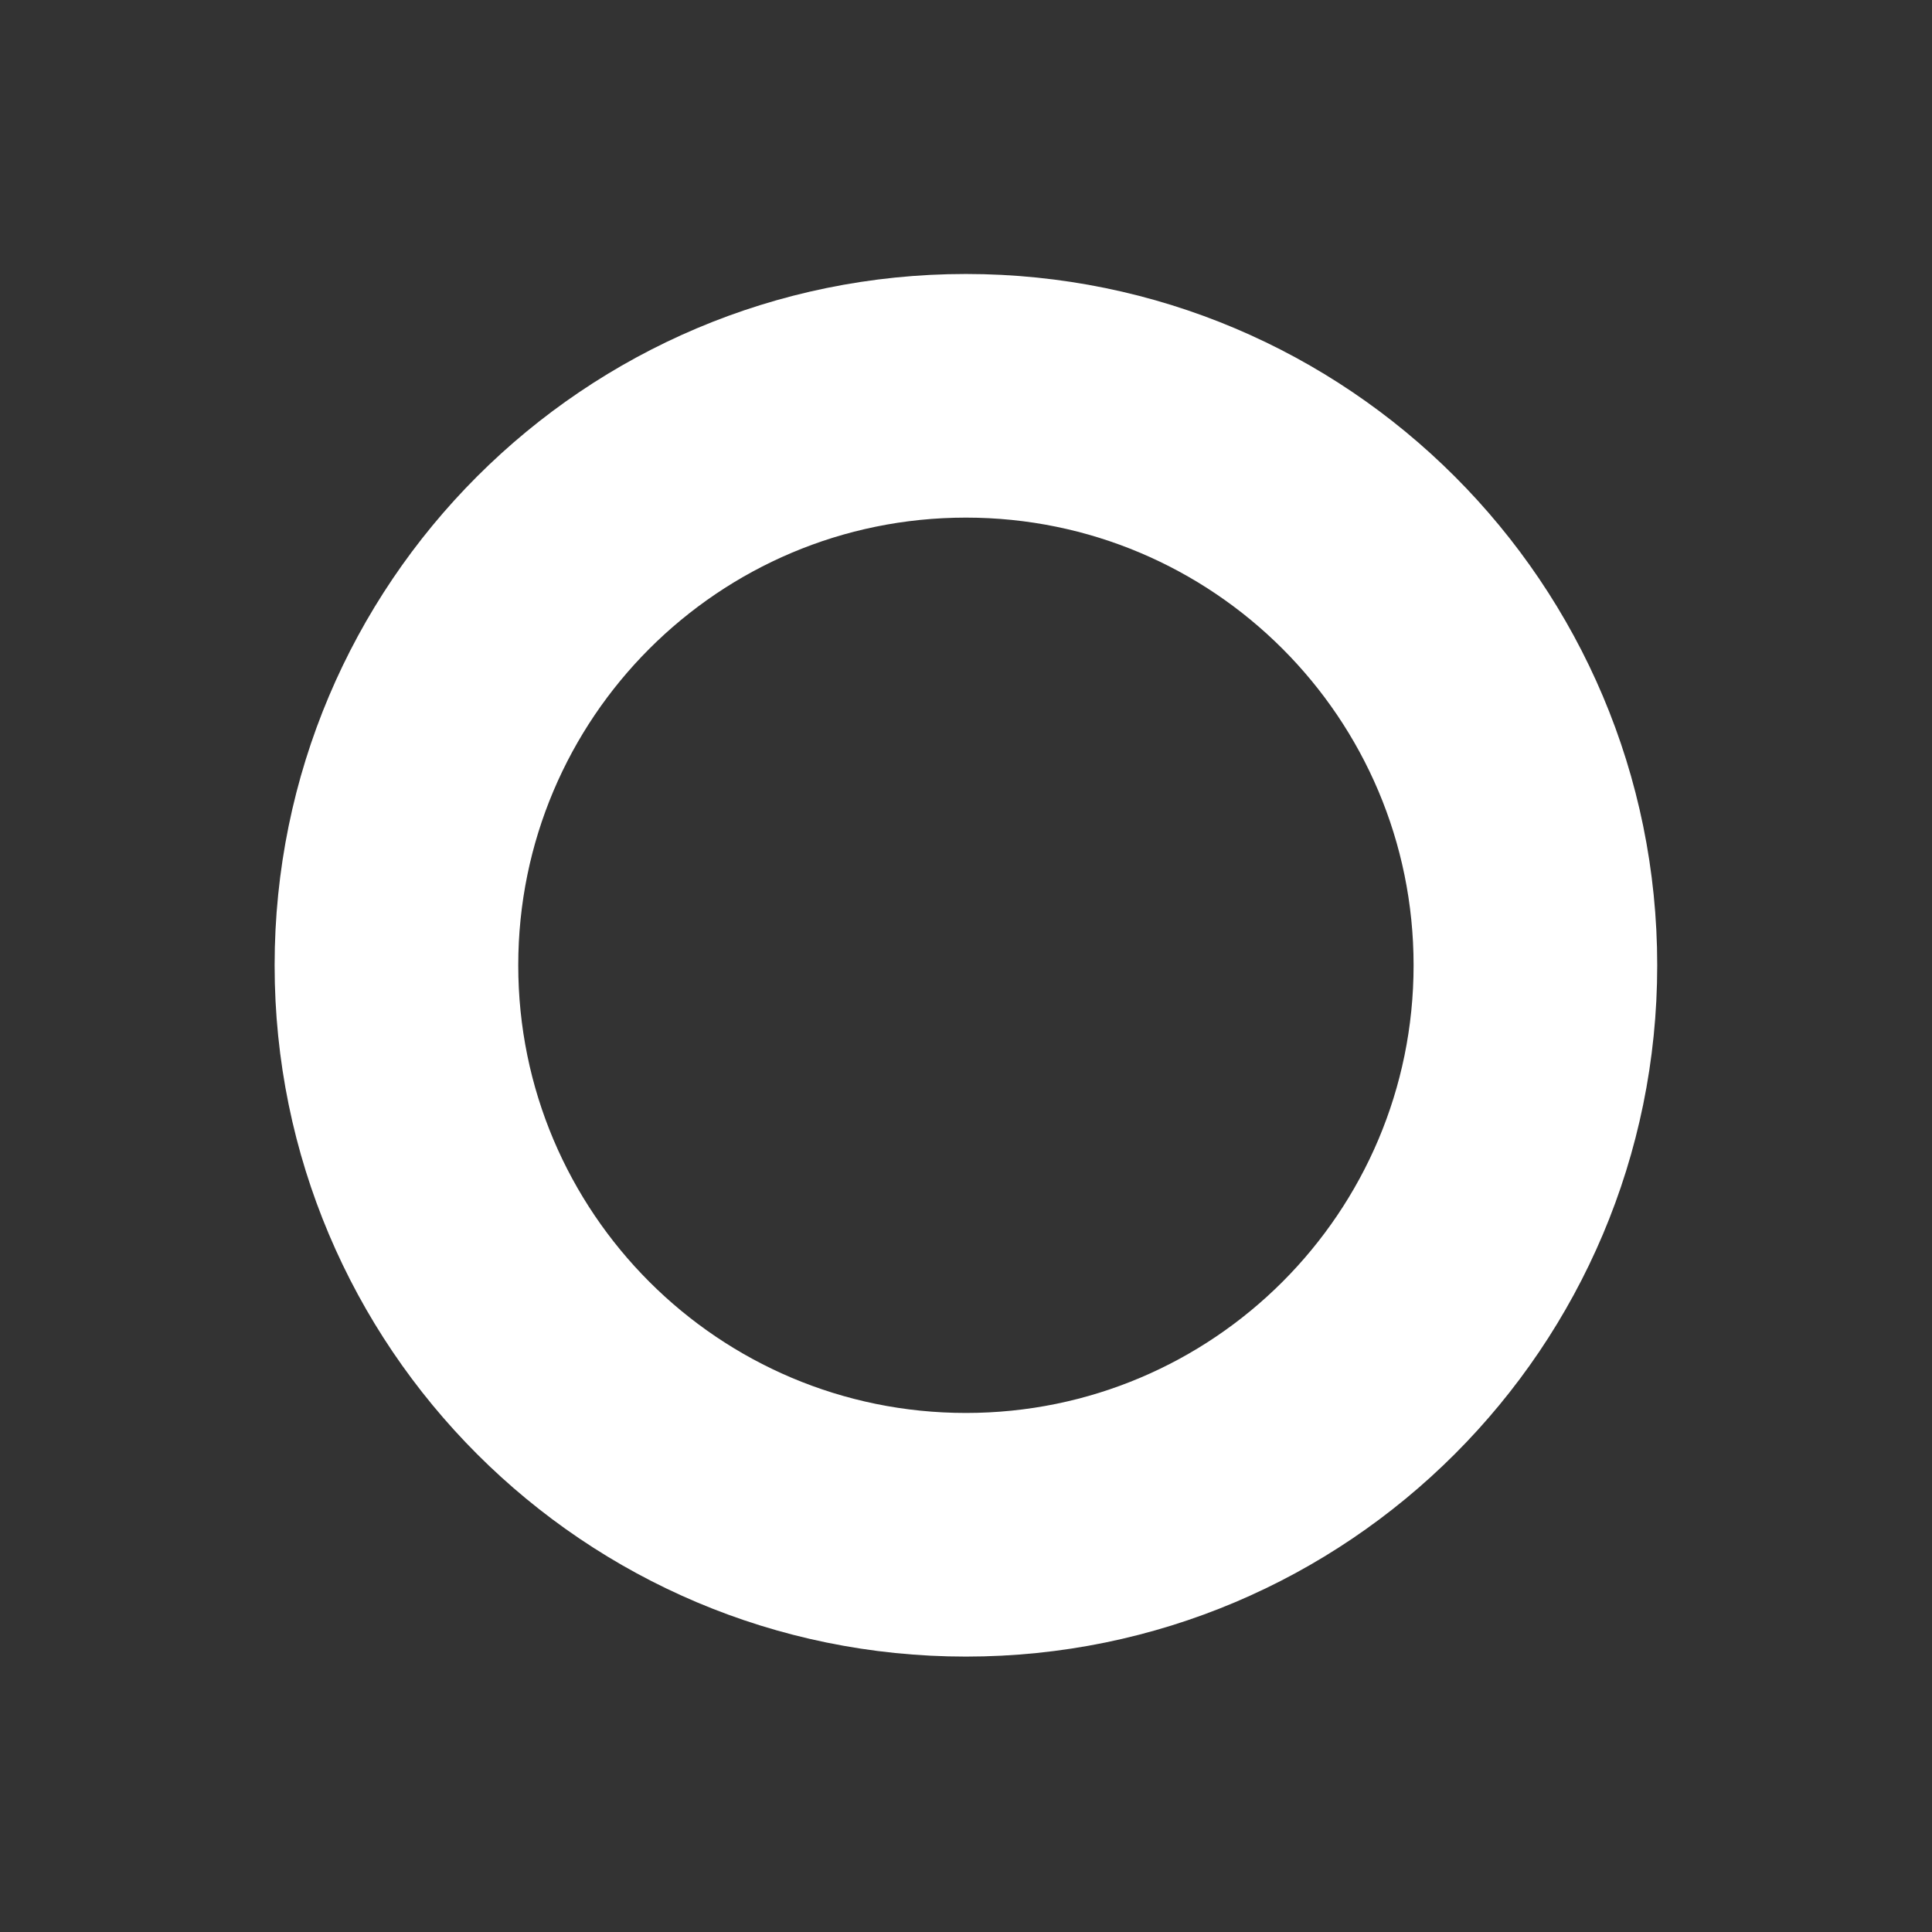 <svg width="684" height="684" viewBox="0 0 684 684" fill="none" xmlns="http://www.w3.org/2000/svg">
<rect x="0" y="0" width="684" height="684" fill="#333333" stroke="none"/>
<path fill-rule="evenodd" clip-rule="evenodd" d="M341.971 500.24C429.504 500.24 500.464 429.28 500.464 341.747C500.464 254.214 429.504 183.254 341.971 183.254C254.438 183.254 183.479 254.214 183.479 341.747C183.479 429.28 254.438 500.24 341.971 500.24ZM341.971 586.494C477.142 586.494 586.718 476.917 586.718 341.747C586.718 206.577 477.142 97 341.971 97C206.801 97 97.225 206.577 97.225 341.747C97.225 476.917 206.801 586.494 341.971 586.494Z" fill="white" style="fill:white;fill-opacity:1;"/>
</svg>

